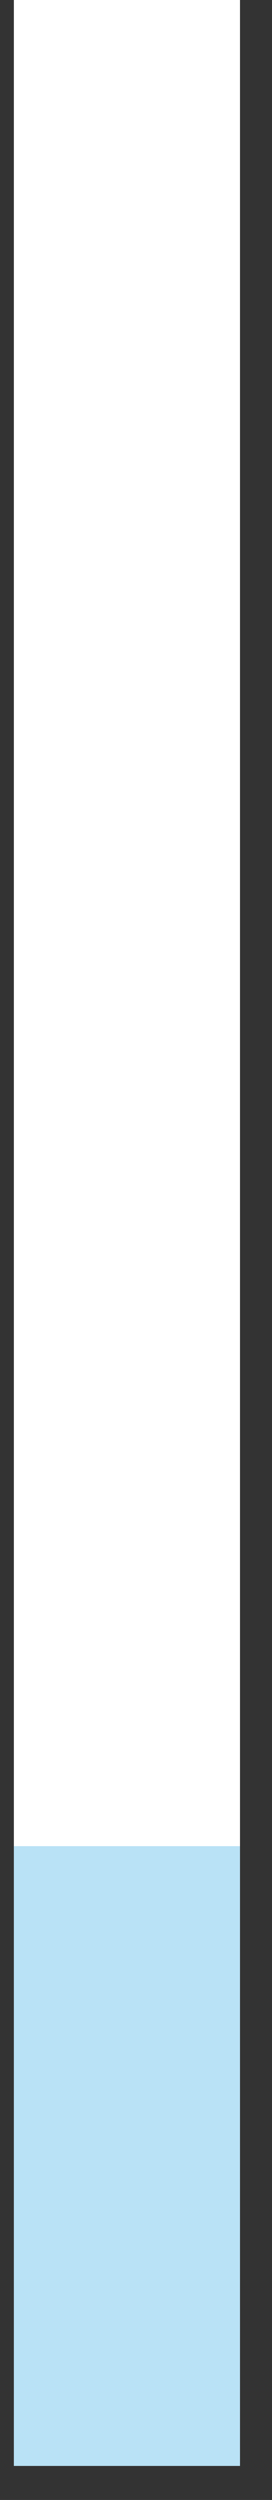 <svg width="6" height="55" viewBox="0 0 6 55" fill="none" xmlns="http://www.w3.org/2000/svg">
<rect x="0" y="0" width="6" height="55" fill="#333333" stroke="none"/>
<path d="M5.294 0H0.306V54.251H5.294V0Z" fill="white"/>
<path opacity="0.5" d="M5.294 40.616H0.306V54.251H5.294V40.616Z" fill="#75C6EF"/>
</svg>
